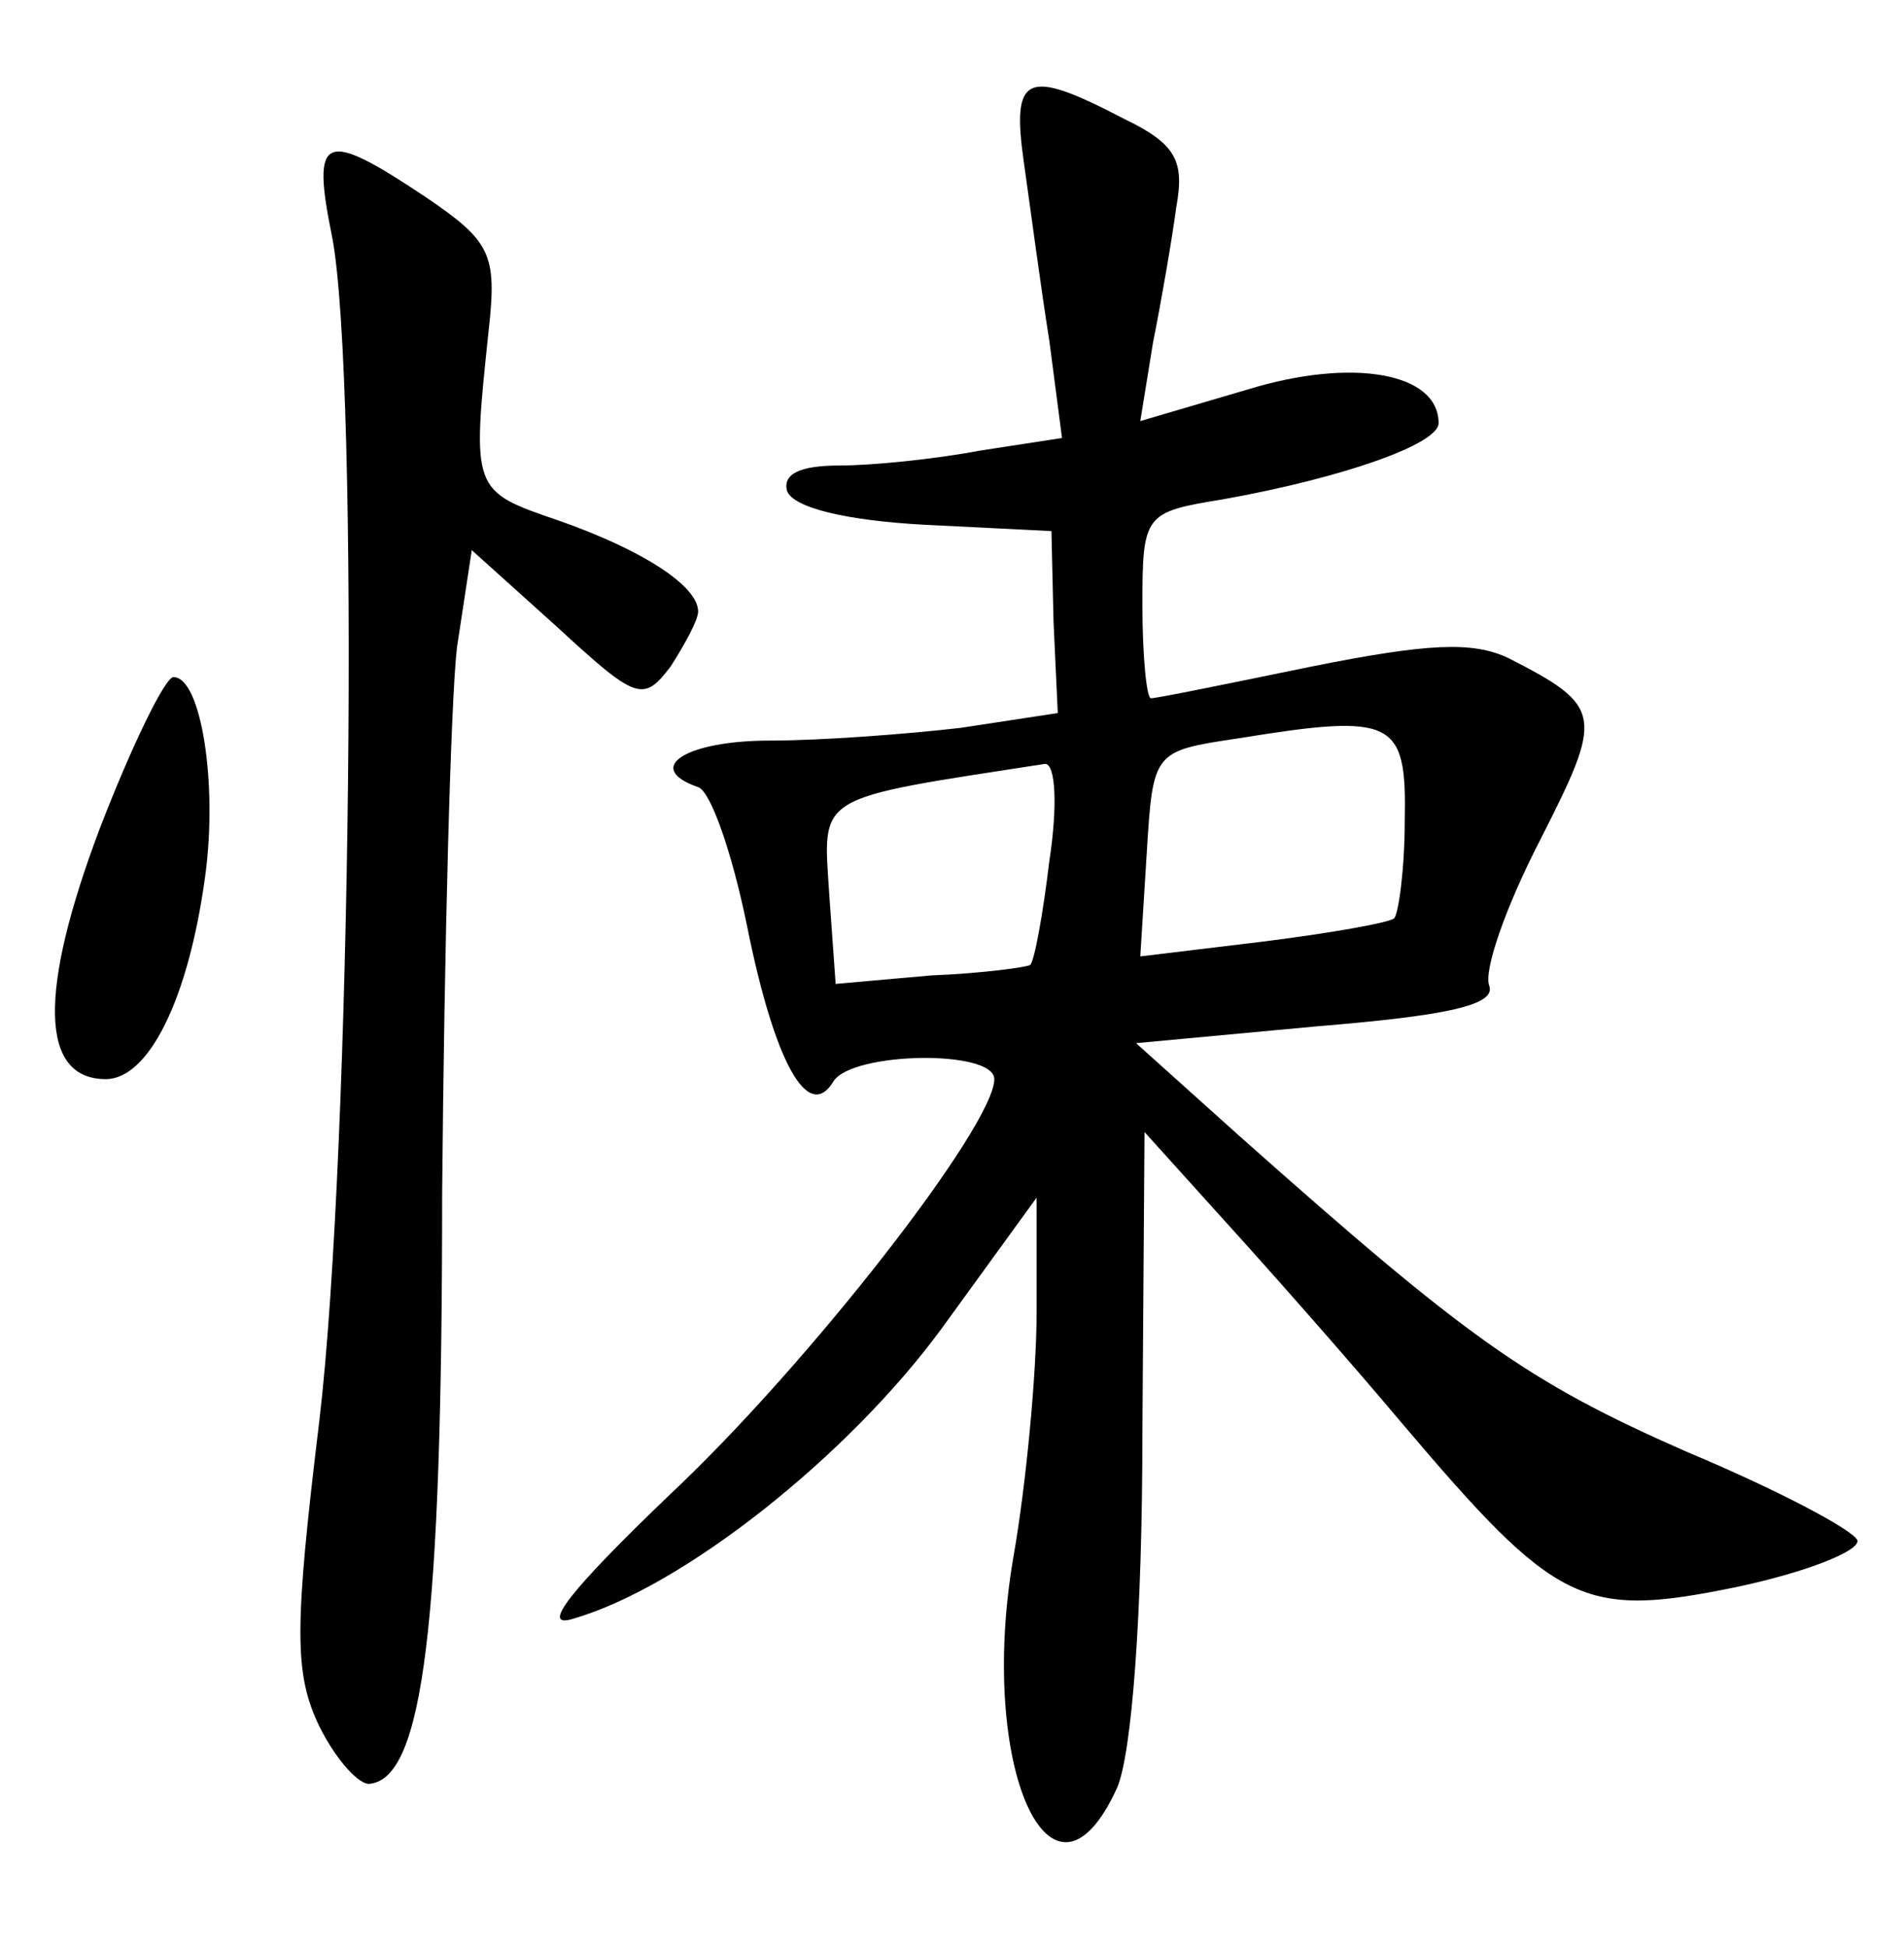 <?xml version="1.0" standalone="no"?>
<!DOCTYPE svg PUBLIC "-//W3C//DTD SVG 20010904//EN"
 "http://www.w3.org/TR/2001/REC-SVG-20010904/DTD/svg10.dtd">
<svg version="1.0" xmlns="http://www.w3.org/2000/svg"
 width="90pt" height="92pt" viewBox="0 0 90 92"
 preserveAspectRatio="xMidYMid meet">
<g transform="translate(0,92) scale(0.1,-0.1)"
fill="#000000" stroke="none">
<path d="M484 843 c3 -21 8 -59 12 -84 l6 -46 -39 -6 c-21 -4 -51 -7 -66 -7
-19 0 -27 -4 -25 -12 3 -8 28 -14 65 -16 l60 -3 1 -43 2 -43 -46 -7 c-26 -3
-66 -6 -90 -6 -40 0 -60 -13 -34 -22 6 -2 16 -31 23 -65 13 -65 29 -94 41 -74
9 14 76 15 76 1 0 -22 -88 -135 -153 -196 -48 -46 -62 -64 -46 -59 52 15 130
77 174 137 l45 62 0 -54 c0 -29 -5 -82 -11 -116 -17 -99 18 -177 49 -109 7 16
12 82 12 168 l1 142 37 -41 c20 -22 59 -66 85 -97 73 -86 85 -92 158 -77 33 7
58 17 57 22 -2 5 -38 24 -81 42 -75 33 -103 53 -211 149 l-49 44 86 8 c61 5
84 10 81 19 -3 7 8 38 24 69 30 59 30 63 -15 86 -17 8 -38 7 -93 -4 -39 -8
-73 -15 -76 -15 -2 0 -4 20 -4 44 0 43 1 44 38 50 56 10 102 26 102 36 0 24
-41 31 -90 16 l-51 -15 6 37 c4 20 9 49 11 64 4 22 0 30 -25 42 -46 24 -53 21
-47 -21z m180 -311 c0 -23 -3 -44 -5 -46 -2 -2 -30 -7 -62 -11 l-58 -7 3 48
c3 49 3 49 43 55 74 12 80 9 79 -39z m-168 -19 c-3 -25 -7 -47 -9 -49 -1 -1
-22 -4 -47 -5 l-45 -4 -3 42 c-3 48 -8 45 102 62 5 0 6 -20 2 -46z"/>
<path d="M157 808 c13 -68 9 -432 -6 -559 -12 -99 -12 -120 0 -145 8 -16 19
-28 24 -27 25 3 34 75 34 279 1 116 4 232 7 258 l7 46 40 -36 c38 -35 41 -36
54 -19 7 11 13 22 13 26 0 12 -26 29 -66 43 -41 14 -41 14 -33 90 4 36 1 42
-30 63 -48 32 -54 30 -44 -19z"/>
<path d="M47 528 c-29 -77 -28 -118 3 -118 20 0 39 37 47 96 6 44 -2 94 -15
94 -4 0 -20 -33 -35 -72z"/>
</g>
</svg>

